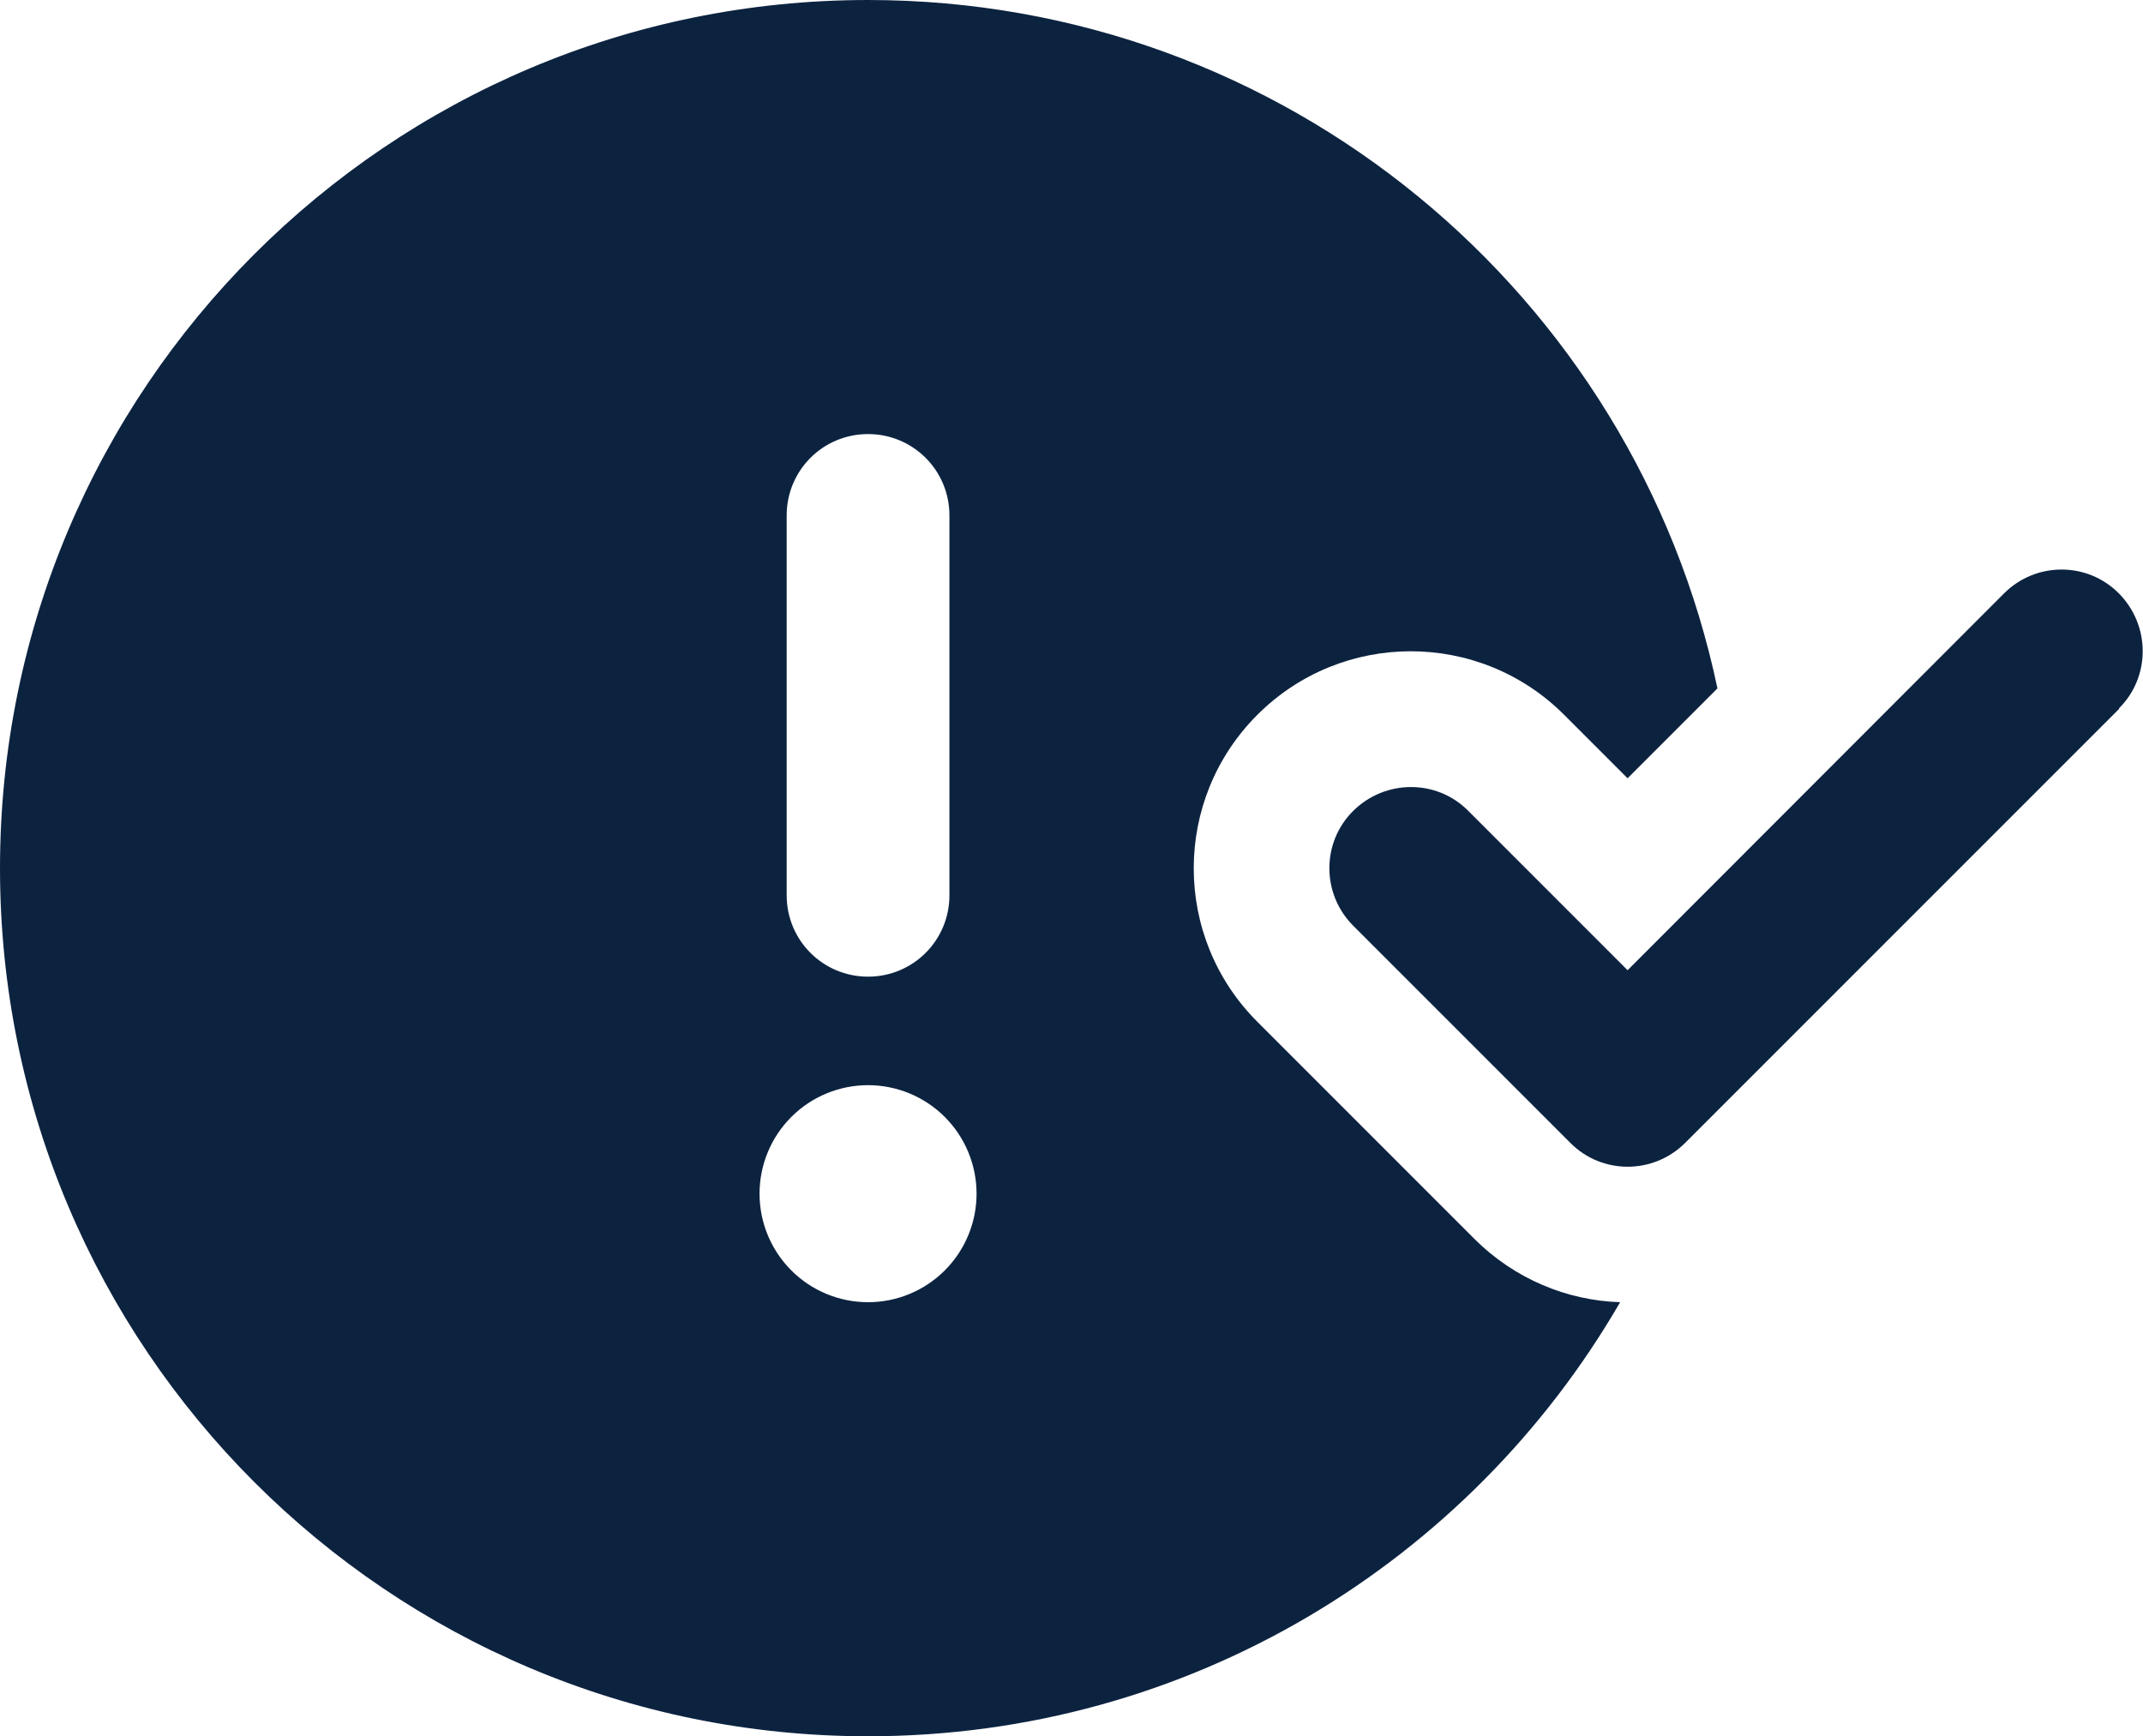 <svg width="632" height="512" viewBox="0 0 632 512" fill="none" xmlns="http://www.w3.org/2000/svg">
<path d="M506.5 203L480 229.5L461.3 210.8C436.3 185.8 395.8 185.8 370.8 210.8C345.8 235.8 345.8 276.3 370.8 301.3L434.8 365.3C446.7 377.2 462.2 383.5 477.8 384C433.5 460.5 350.8 512 256 512C114.6 512 0 397.4 0 256C0 114.6 114.6 0 256 0C379.2 0 482.1 87 506.5 203ZM280 152C280 138.7 269.3 128 256 128C242.7 128 232 138.7 232 152V264C232 277.3 242.7 288 256 288C269.3 288 280 277.3 280 264V152ZM256 384C264.487 384 272.626 380.629 278.627 374.627C284.629 368.626 288 360.487 288 352C288 343.513 284.629 335.374 278.627 329.373C272.626 323.371 264.487 320 256 320C247.513 320 239.374 323.371 233.373 329.373C227.371 335.374 224 343.513 224 352C224 360.487 227.371 368.626 233.373 374.627C239.374 380.629 247.513 384 256 384ZM625 209L497 337C487.6 346.4 472.4 346.4 463.1 337L399.1 273C389.7 263.6 389.7 248.4 399.1 239.1C408.5 229.8 423.7 229.7 433 239.1L480 286.1L591 175C600.4 165.6 615.6 165.6 624.9 175C634.2 184.4 634.3 199.6 624.9 208.9L625 209Z" fill="#0C2340"/>
</svg>
